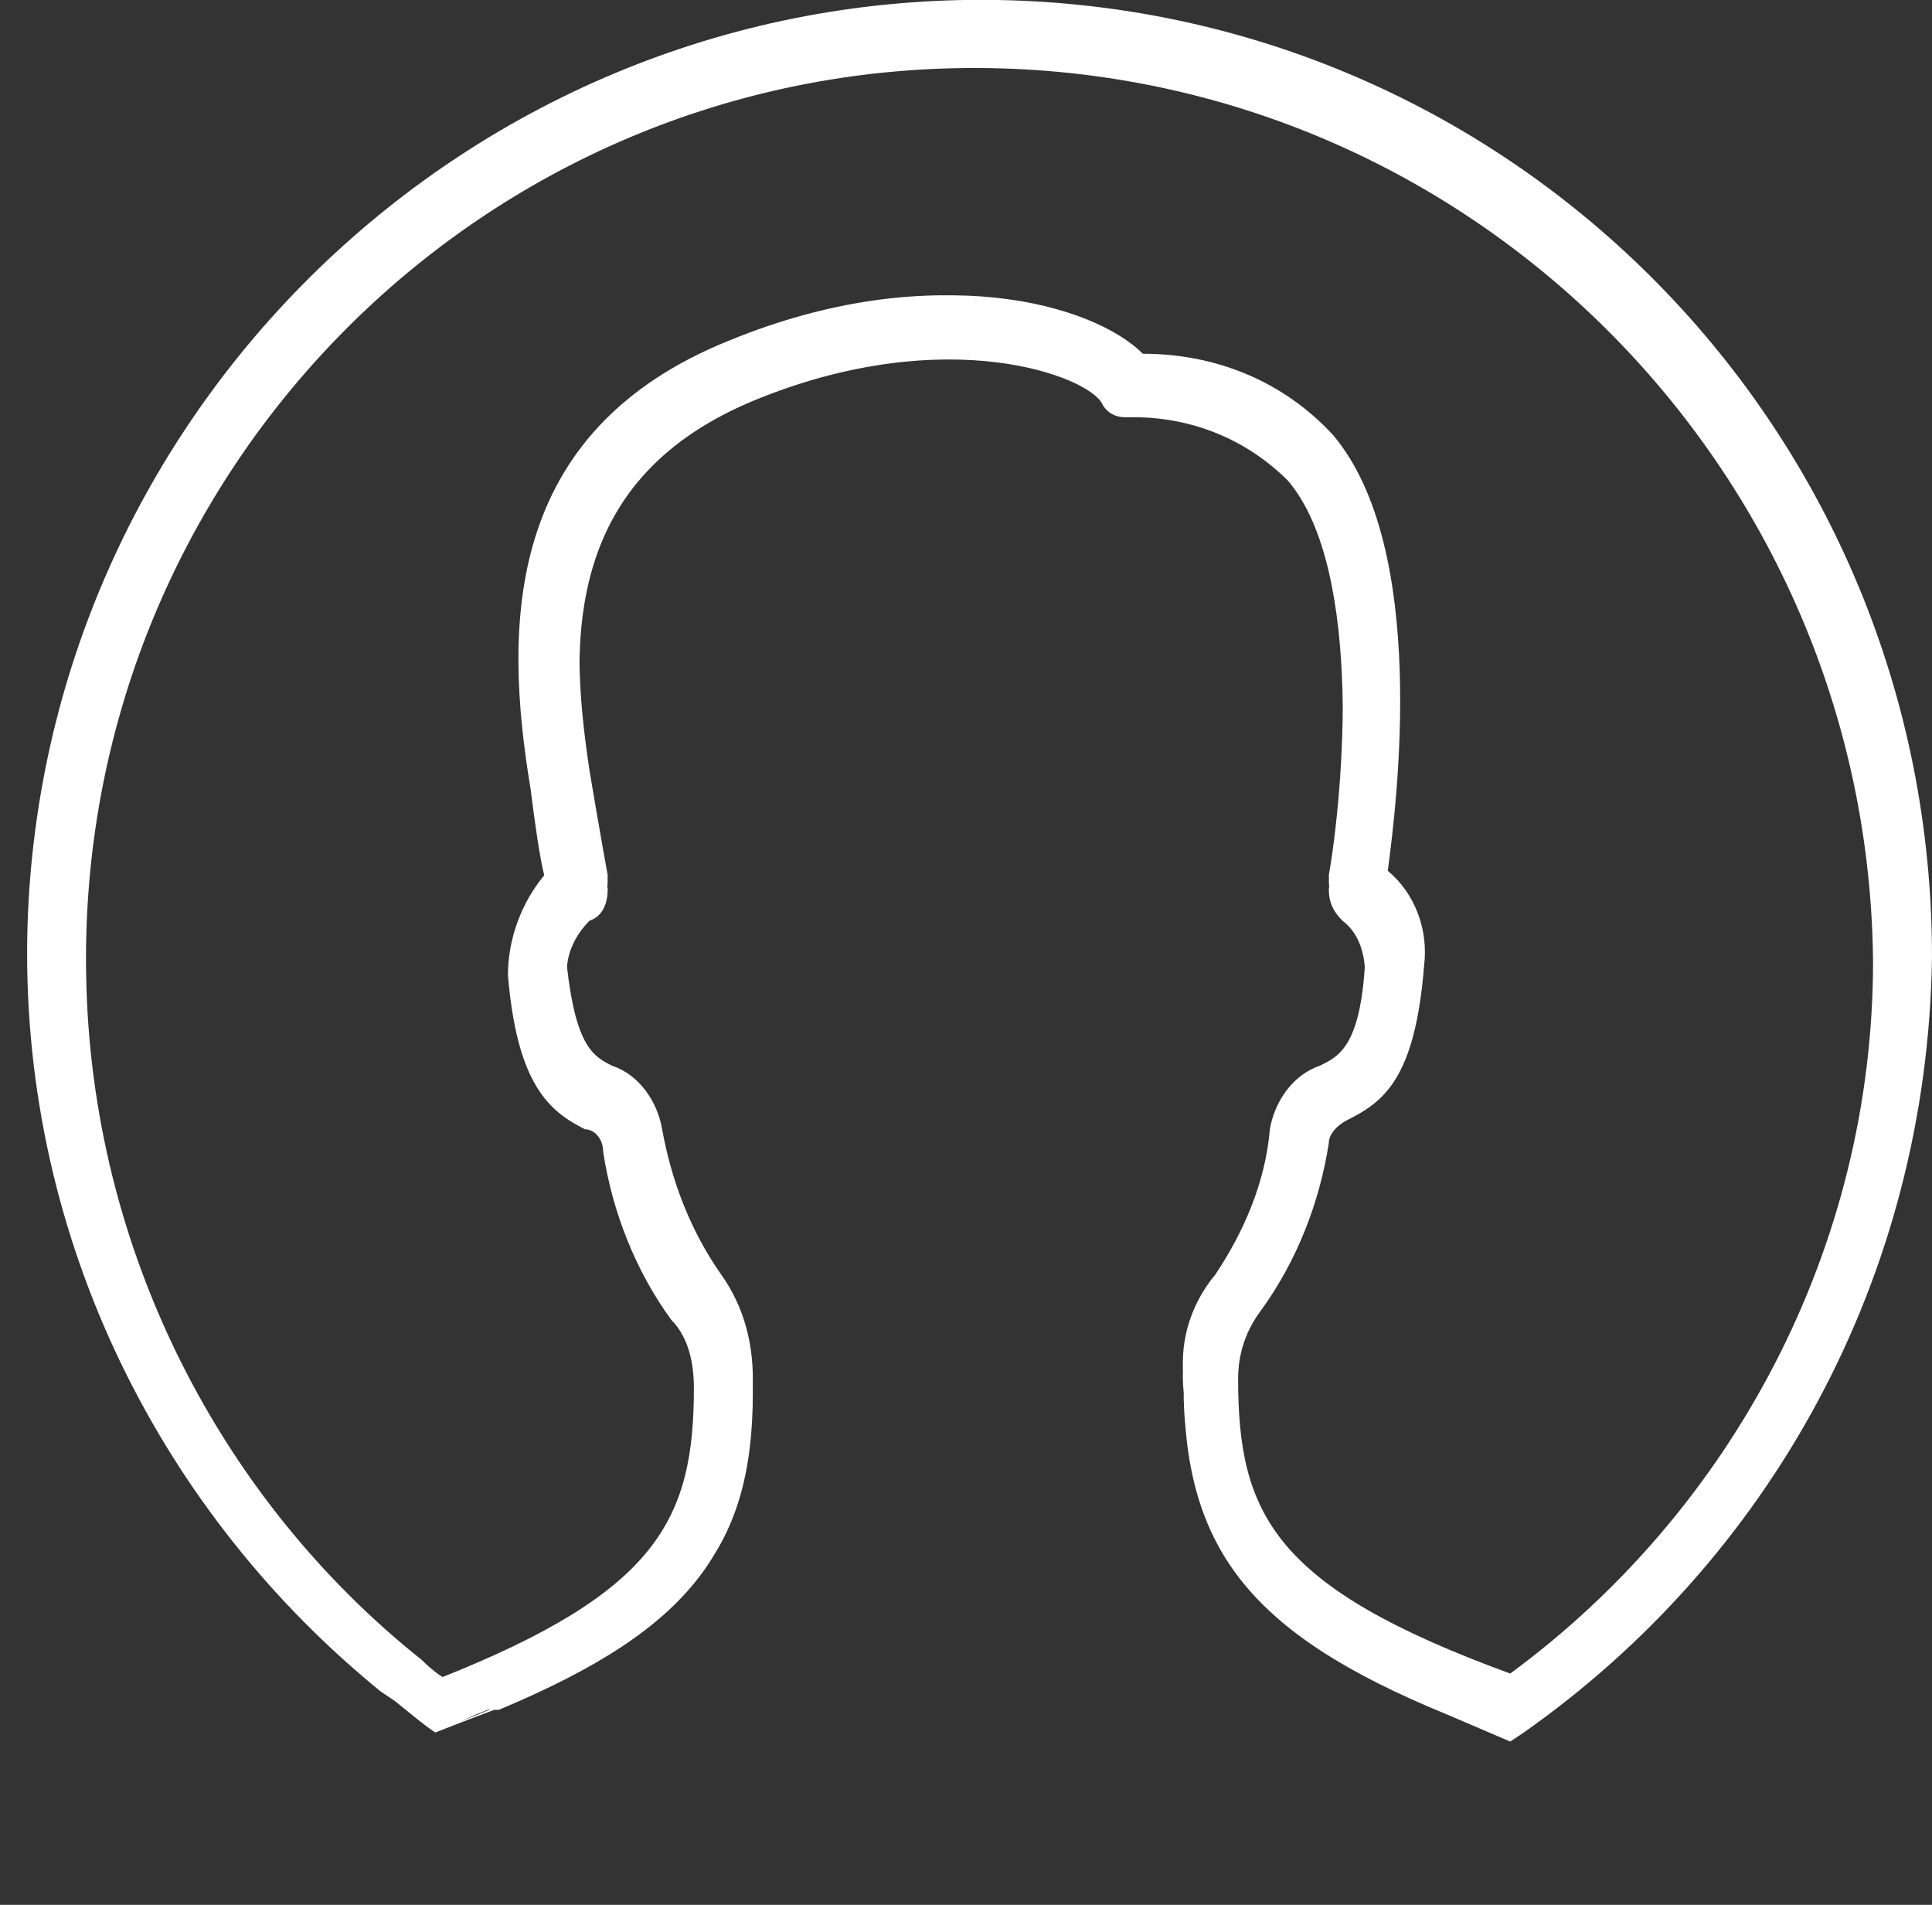 <?xml version="1.0" encoding="utf-8"?>
<!-- Generator: Adobe Illustrator 22.1.0, SVG Export Plug-In . SVG Version: 6.00 Build 0)  -->
<svg version="1.1" id="Layer_1" xmlns="http://www.w3.org/2000/svg" xmlns:xlink="http://www.w3.org/1999/xlink" x="0px" y="0px"
	 viewBox="0 0 42.6 42" style="enable-background:new 0 0 42.6 42;" xml:space="preserve">
<rect x="0" y="0" width="42.6" height="42" fill="#333333" stroke="none"/>
<style type="text/css">
	.st0{fill:white;}
</style>
<path id="person" class="st0" d="M31.9,37.7L31.9,37.7L31.9,37.7L31.9,37.7C31.9,37.8,31.9,37.8,31.9,37.7z M31.8,37.7 M11,37.6
	c-0.4,0.2-1,0.4-1.4,0.6C10.1,38,10.9,37.6,11,37.6h0.1 M33.3,38.4l0.3-0.2c5.4-3.8,8.9-10,9-17.1C42.6,9.5,33.4,0.2,22,0
	C10.4-0.2,0.8,9.1,0.6,20.7c-0.1,6.7,3,12.7,7.8,16.6l0.3,0.2c0.5,0.4,0.6,0.5,0.9,0.7c0.5-0.2,1.3-0.5,1.3-0.5l0.1,0
	c4.3-1.8,5.6-3.6,5.6-7.2c0-0.8-0.2-1.6-0.7-2.3c-0.7-1-1.1-2.1-1.3-3.2c-0.1-0.6-0.5-1.2-1.1-1.4c-0.4-0.2-0.8-0.4-1-2.2
	c0-0.1,0-0.1,0-0.2c0-0.4,0.2-0.8,0.5-1.1c0.3-0.1,0.4-0.4,0.4-0.7c0,0-0.2-1.1-0.4-2.3c-0.5-3.3-0.5-6.8,3.7-8.5s7.3-0.5,7.6,0.1
	C24.4,8.9,24.6,9,24.8,9c0.1,0,0.1,0,0.2,0c1.3,0,2.5,0.5,3.4,1.4c1.7,2,1.2,7.3,0.9,9c0,0.3,0.1,0.5,0.3,0.7
	c0.4,0.3,0.5,0.8,0.5,1.2c-0.1,1.9-0.6,2.1-1,2.3c-0.6,0.2-1,0.8-1.1,1.4c-0.1,1.2-0.6,2.3-1.2,3.2c-0.5,0.6-0.8,1.4-0.7,2.3
	c0,3.6,1.4,5.5,5.8,7.3c-0.1-0.1-0.1-0.1,0,0 M31.9,37.8L31.9,37.8 M33.3,36.9c-5.2-1.9-6-3.5-6-6.5c0-0.6,0.2-1.1,0.5-1.5
	c0.8-1.1,1.3-2.4,1.5-3.7c0-0.2,0.2-0.4,0.4-0.5c0.8-0.4,1.5-0.9,1.7-3.4c0.1-0.8-0.2-1.6-0.8-2.1c0.2-1.5,0.9-7.1-1.2-9.6
	c-1.1-1.2-2.6-1.8-4.2-1.8c-1.1-1.1-4.6-2.1-9-0.3c-5,2-5,6.3-4.4,9.9c0.1,0.8,0.2,1.5,0.3,1.9c-0.5,0.6-0.8,1.4-0.8,2.2
	c0.2,2.4,0.9,3,1.7,3.4c0.2,0,0.4,0.2,0.4,0.5c0.2,1.3,0.7,2.6,1.5,3.7c0.4,0.4,0.5,1,0.5,1.5c0,2.9-0.8,4.5-5.6,6.4
	c0,0-0.2-0.1-0.5-0.4c-4.4-3.5-7.3-9-7.4-15.1c-0.2-10.9,8.5-19.9,19.4-20c11-0.1,19.9,8.8,20,19.7C41.3,27.5,38.2,33.3,33.3,36.9z
	 M10.8,37.7c4.3-1.8,5.8-3.4,5.8-7c0-0.8-0.2-1.6-0.7-2.3c-0.7-1-1.1-2.1-1.3-3.2c-0.1-0.6-0.5-1.2-1.1-1.4c-0.4-0.2-0.8-0.4-1-2.2
	c0-0.1,0-0.1,0-0.2c0-0.4,0.2-0.8,0.5-1.1c0.3-0.1,0.4-0.4,0.4-0.7c0,0-0.2-1.1-0.4-2.3c-0.5-3.3-0.5-6.8,3.7-8.5s7.3-0.5,7.6,0.1
	c0.1,0.2,0.3,0.3,0.5,0.3c0.1,0,0.1,0,0.2,0c1.3,0,2.5,0.5,3.4,1.4c1.7,2,1.2,7.3,0.9,9c0,0.3,0.1,0.5,0.3,0.7
	c0.4,0.3,0.5,0.8,0.5,1.2c-0.1,1.9-0.6,2.1-1,2.3c-0.6,0.2-1,0.8-1.1,1.4c-0.1,1.2-0.6,2.3-1.2,3.2c-0.5,0.6-0.8,1.4-0.7,2.3
	c0,3.6,2.4,5.1,6.8,6.9c0.1,0,0-0.1,0,0c0.4-0.3,0.1,0,0.5-0.3c-5.3-2.3-6.1-3.9-6.1-6.9c0-0.6,0.2-1.1,0.5-1.5
	c0.8-1.1,1.3-2.4,1.5-3.7c0-0.2,0.2-0.4,0.4-0.5c0.8-0.4,1.5-0.9,1.7-3.4c0.1-0.8-0.2-1.6-0.8-2.1c0.2-1.5,0.9-7.1-1.2-9.6
	c-1.1-1.2-2.6-1.8-4.2-1.8c-1.1-1.1-4.6-2.1-9-0.3c-5,2-5,6.3-4.4,9.9c0.1,0.8,0.2,1.5,0.3,1.9c-0.5,0.6-0.8,1.4-0.8,2.2
	c0.2,2.4,0.9,3,1.7,3.4c0.2,0,0.4,0.2,0.4,0.5c0.2,1.3,0.7,2.6,1.5,3.7c0.4,0.4,0.5,1,0.5,1.5c0,2.9-0.8,4.5-5.6,6.4 M33.3,38.3
	c0.1-0.1,0.1-0.1,0.2-0.1l0.1-0.1l0,0c0.1-0.1,0.2-0.2,0.2-0.3c0.1-0.3-0.1-0.7-0.4-0.8c-0.1,0-0.2-0.1-0.2-0.1
	c-5.2-1.9-6-3.5-6-6.5c0-0.6,0.2-1.1,0.5-1.5c0.8-1.1,1.3-2.4,1.5-3.7c0-0.2,0.2-0.4,0.4-0.5c0.8-0.4,1.5-0.9,1.7-3.4
	c0.1-0.8-0.2-1.6-0.8-2.1c0.2-1.5,0.9-7.1-1.2-9.6c-1.1-1.2-2.6-1.8-4.2-1.8c-1.1-1.1-4.6-2.1-9-0.3c-5,2-5,6.3-4.4,9.9
	c0.1,0.8,0.2,1.5,0.3,1.9c-0.5,0.6-0.8,1.4-0.8,2.2c0.2,2.4,0.9,3,1.7,3.4c0.2,0,0.4,0.2,0.4,0.5c0.2,1.3,0.7,2.6,1.5,3.7
	c0.4,0.4,0.5,1,0.5,1.5c0,2.9-0.8,4.5-5.6,6.4c0,0-0.1,0-0.2,0.1c-0.2,0.1-0.3,0.1-0.5,0.2c-0.1,0-0.2,0.2-0.2,0.2s0.5,0.5,0.8,0.7
	c-0.1,0,1.4-0.6,1.4-0.6l0,0c4.3-1.8,5.6-3.6,5.6-7.2c0-0.8-0.2-1.6-0.7-2.3c-0.7-1-1.1-2.1-1.3-3.2c-0.1-0.6-0.5-1.2-1.1-1.4
	c-0.4-0.2-0.8-0.4-1-2.2c0-0.1,0-0.1,0-0.2c0-0.4,0.2-0.8,0.5-1.1c0.3-0.1,0.4-0.4,0.4-0.7c0,0-0.2-1.1-0.4-2.3
	c-0.5-3.3-0.5-6.8,3.7-8.5S24,8,24.3,8.6c0.1,0.2,0.3,0.3,0.5,0.3c0.1,0,0.1,0,0.2,0c1.3,0,2.5,0.5,3.4,1.4c1.7,2,1.2,7.3,0.9,9
	c0,0.3,0.1,0.5,0.3,0.7c0.4,0.3,0.5,0.8,0.5,1.2c-0.1,1.9-0.6,2.1-1,2.3c-0.6,0.2-1,0.8-1.1,1.4c-0.1,1.2-0.6,2.3-1.2,3.2
	c-0.5,0.6-0.8,1.4-0.7,2.3c0,3.6,1.4,5.5,5.8,7.3c0.1,0,0.2,0.1,0.2,0.1"/>
</svg>
